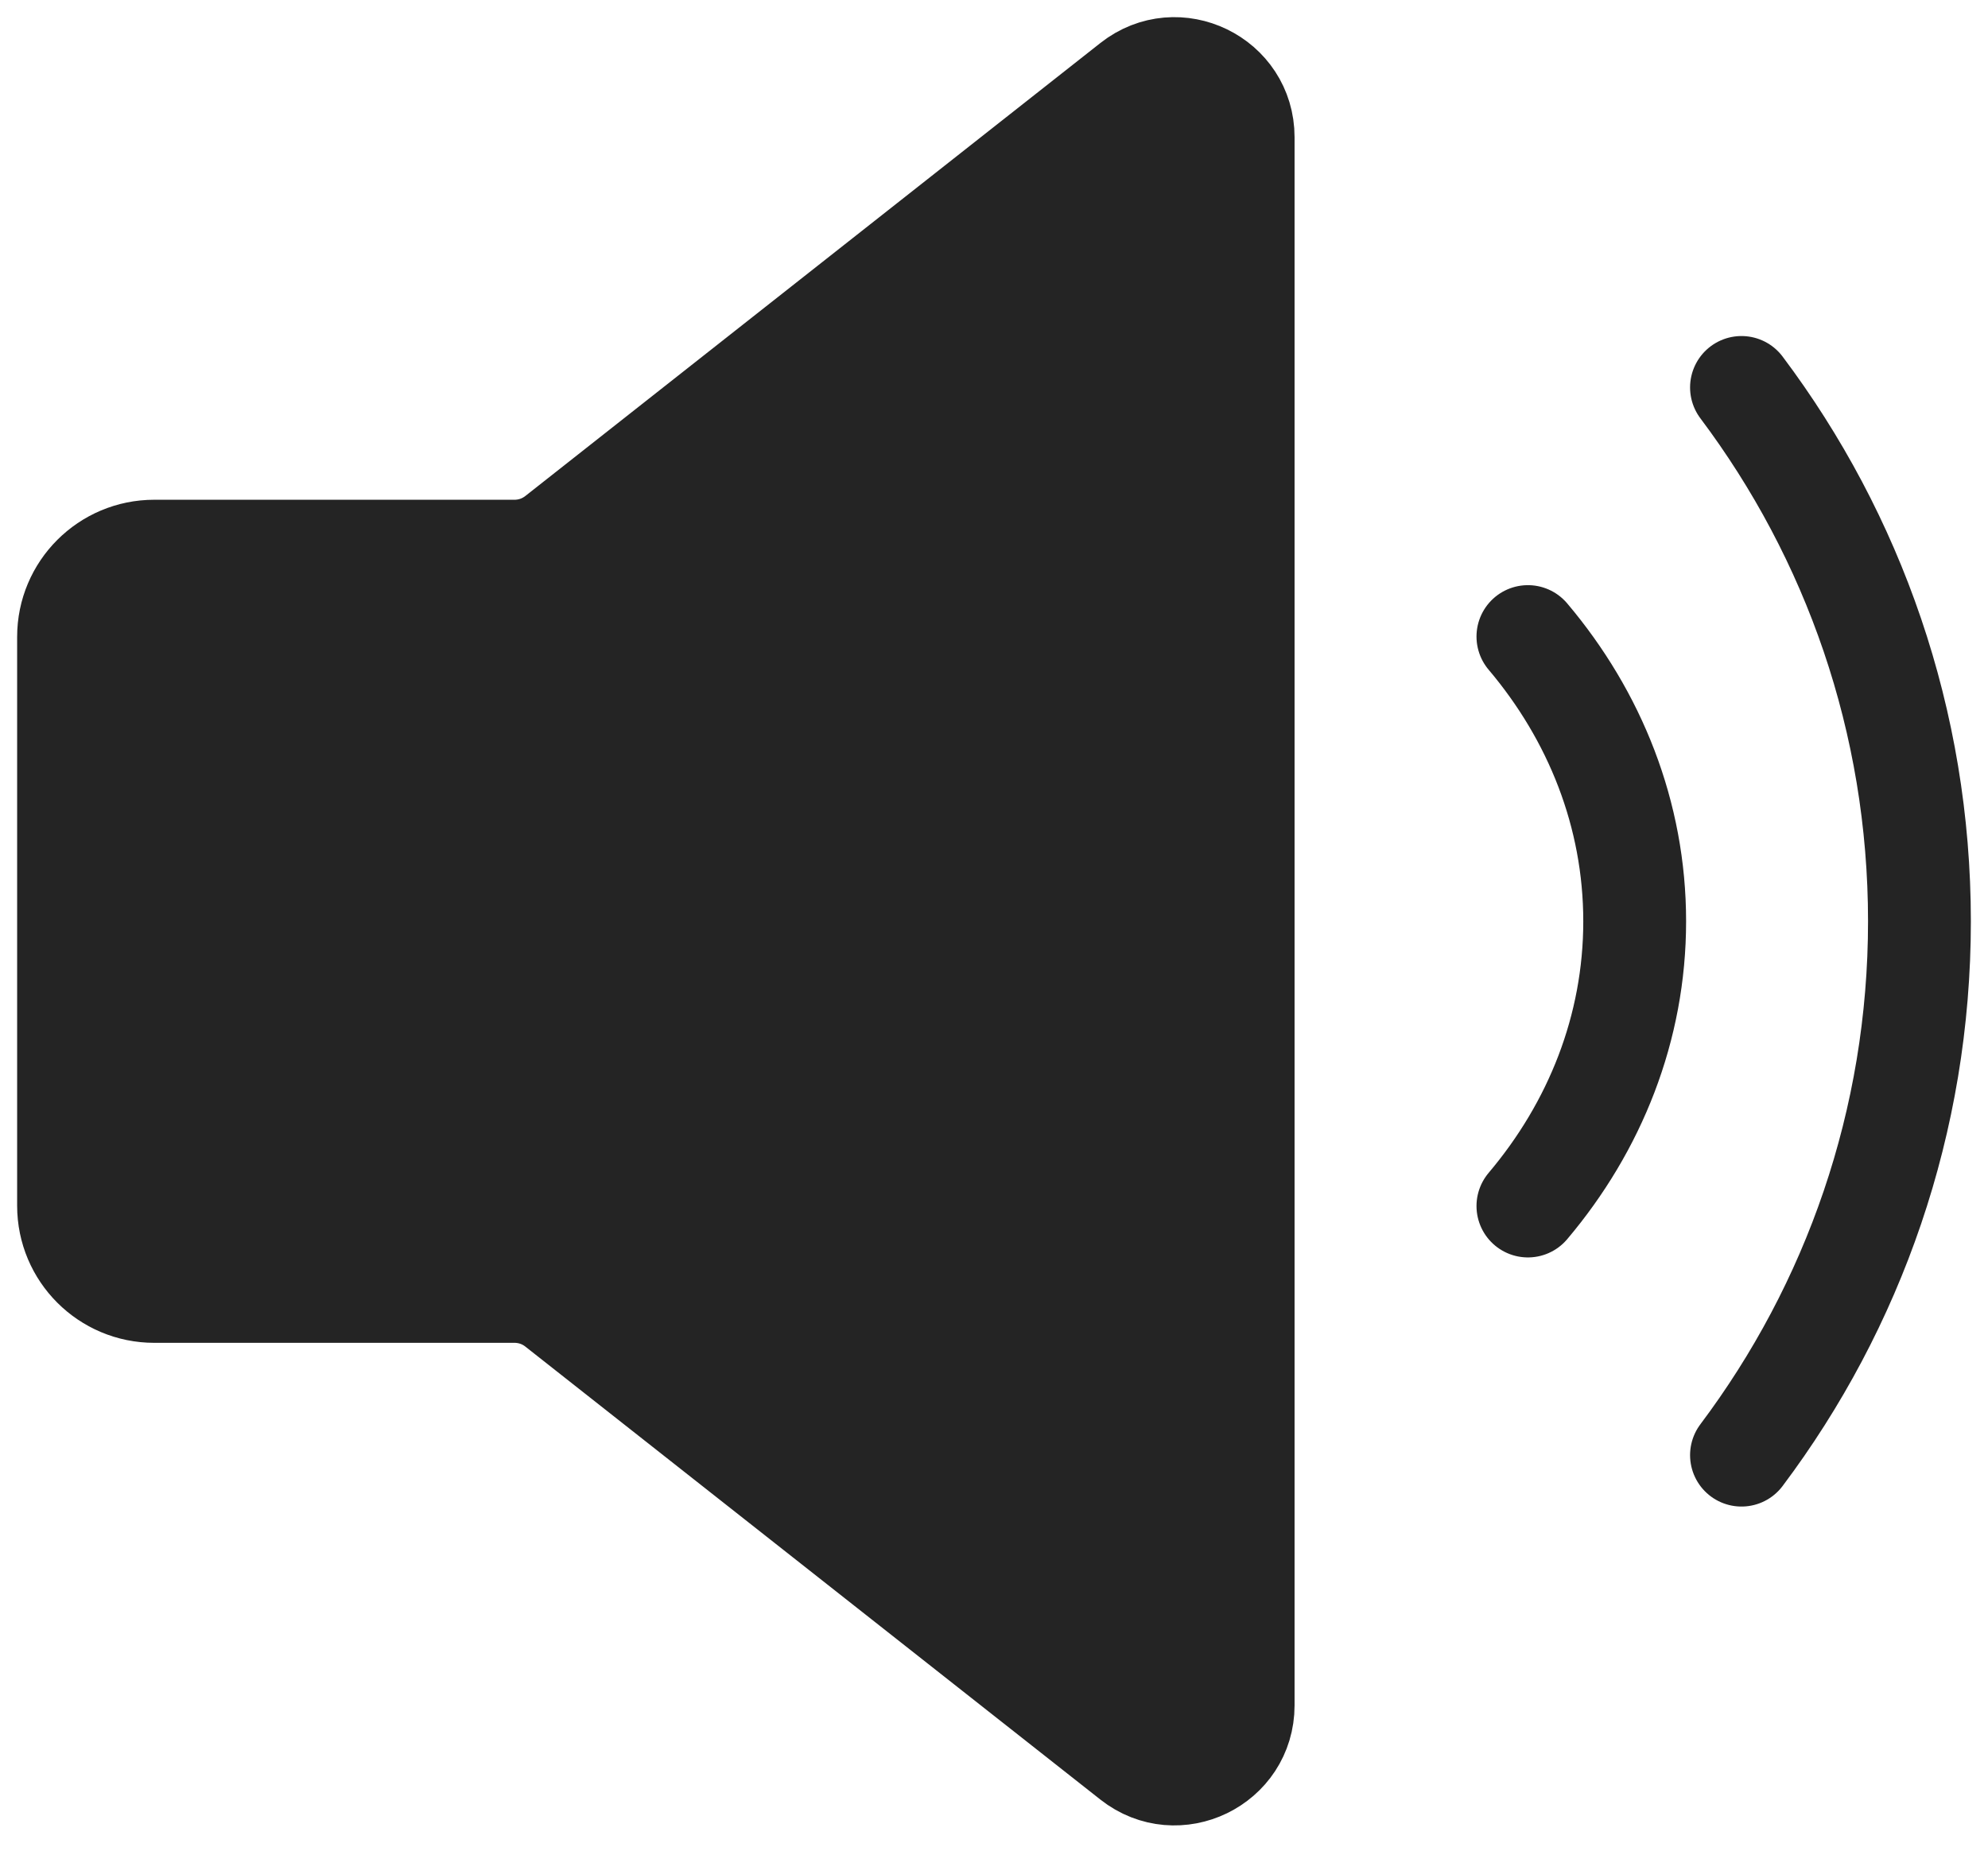 <svg width="58" height="54" viewBox="0 0 58 54" fill="none" xmlns="http://www.w3.org/2000/svg">
<path d="M36.269 4.004C36.269 2.334 34.343 1.399 33.032 2.433L16.252 15.653C15.899 15.931 15.463 16.082 15.014 16.082L4.5 16.082C3.119 16.082 2 17.201 2 18.582V35.182C2 36.563 3.119 37.682 4.5 37.682H15.015C15.464 37.682 15.9 37.833 16.252 38.111L33.032 51.331C34.343 52.364 36.269 51.43 36.269 49.76V4.004Z" fill="#242424"/>
<path d="M44.577 35.19C46.533 32.875 47.692 29.999 47.692 26.882C47.692 23.765 46.533 20.888 44.577 18.574M50.808 42.459C54.068 38.12 56 32.726 56 26.882C56 21.037 54.068 15.644 50.808 11.305M33.032 51.331L16.252 38.111C15.9 37.833 15.464 37.682 15.015 37.682H4.5C3.119 37.682 2 36.563 2 35.182V18.582C2 17.201 3.119 16.082 4.5 16.082L15.014 16.082C15.463 16.082 15.899 15.931 16.252 15.653L33.032 2.433C34.343 1.399 36.269 2.334 36.269 4.004V49.76C36.269 51.43 34.343 52.364 33.032 51.331Z" stroke="#242424" stroke-width="3" stroke-linecap="round"/>
</svg>
